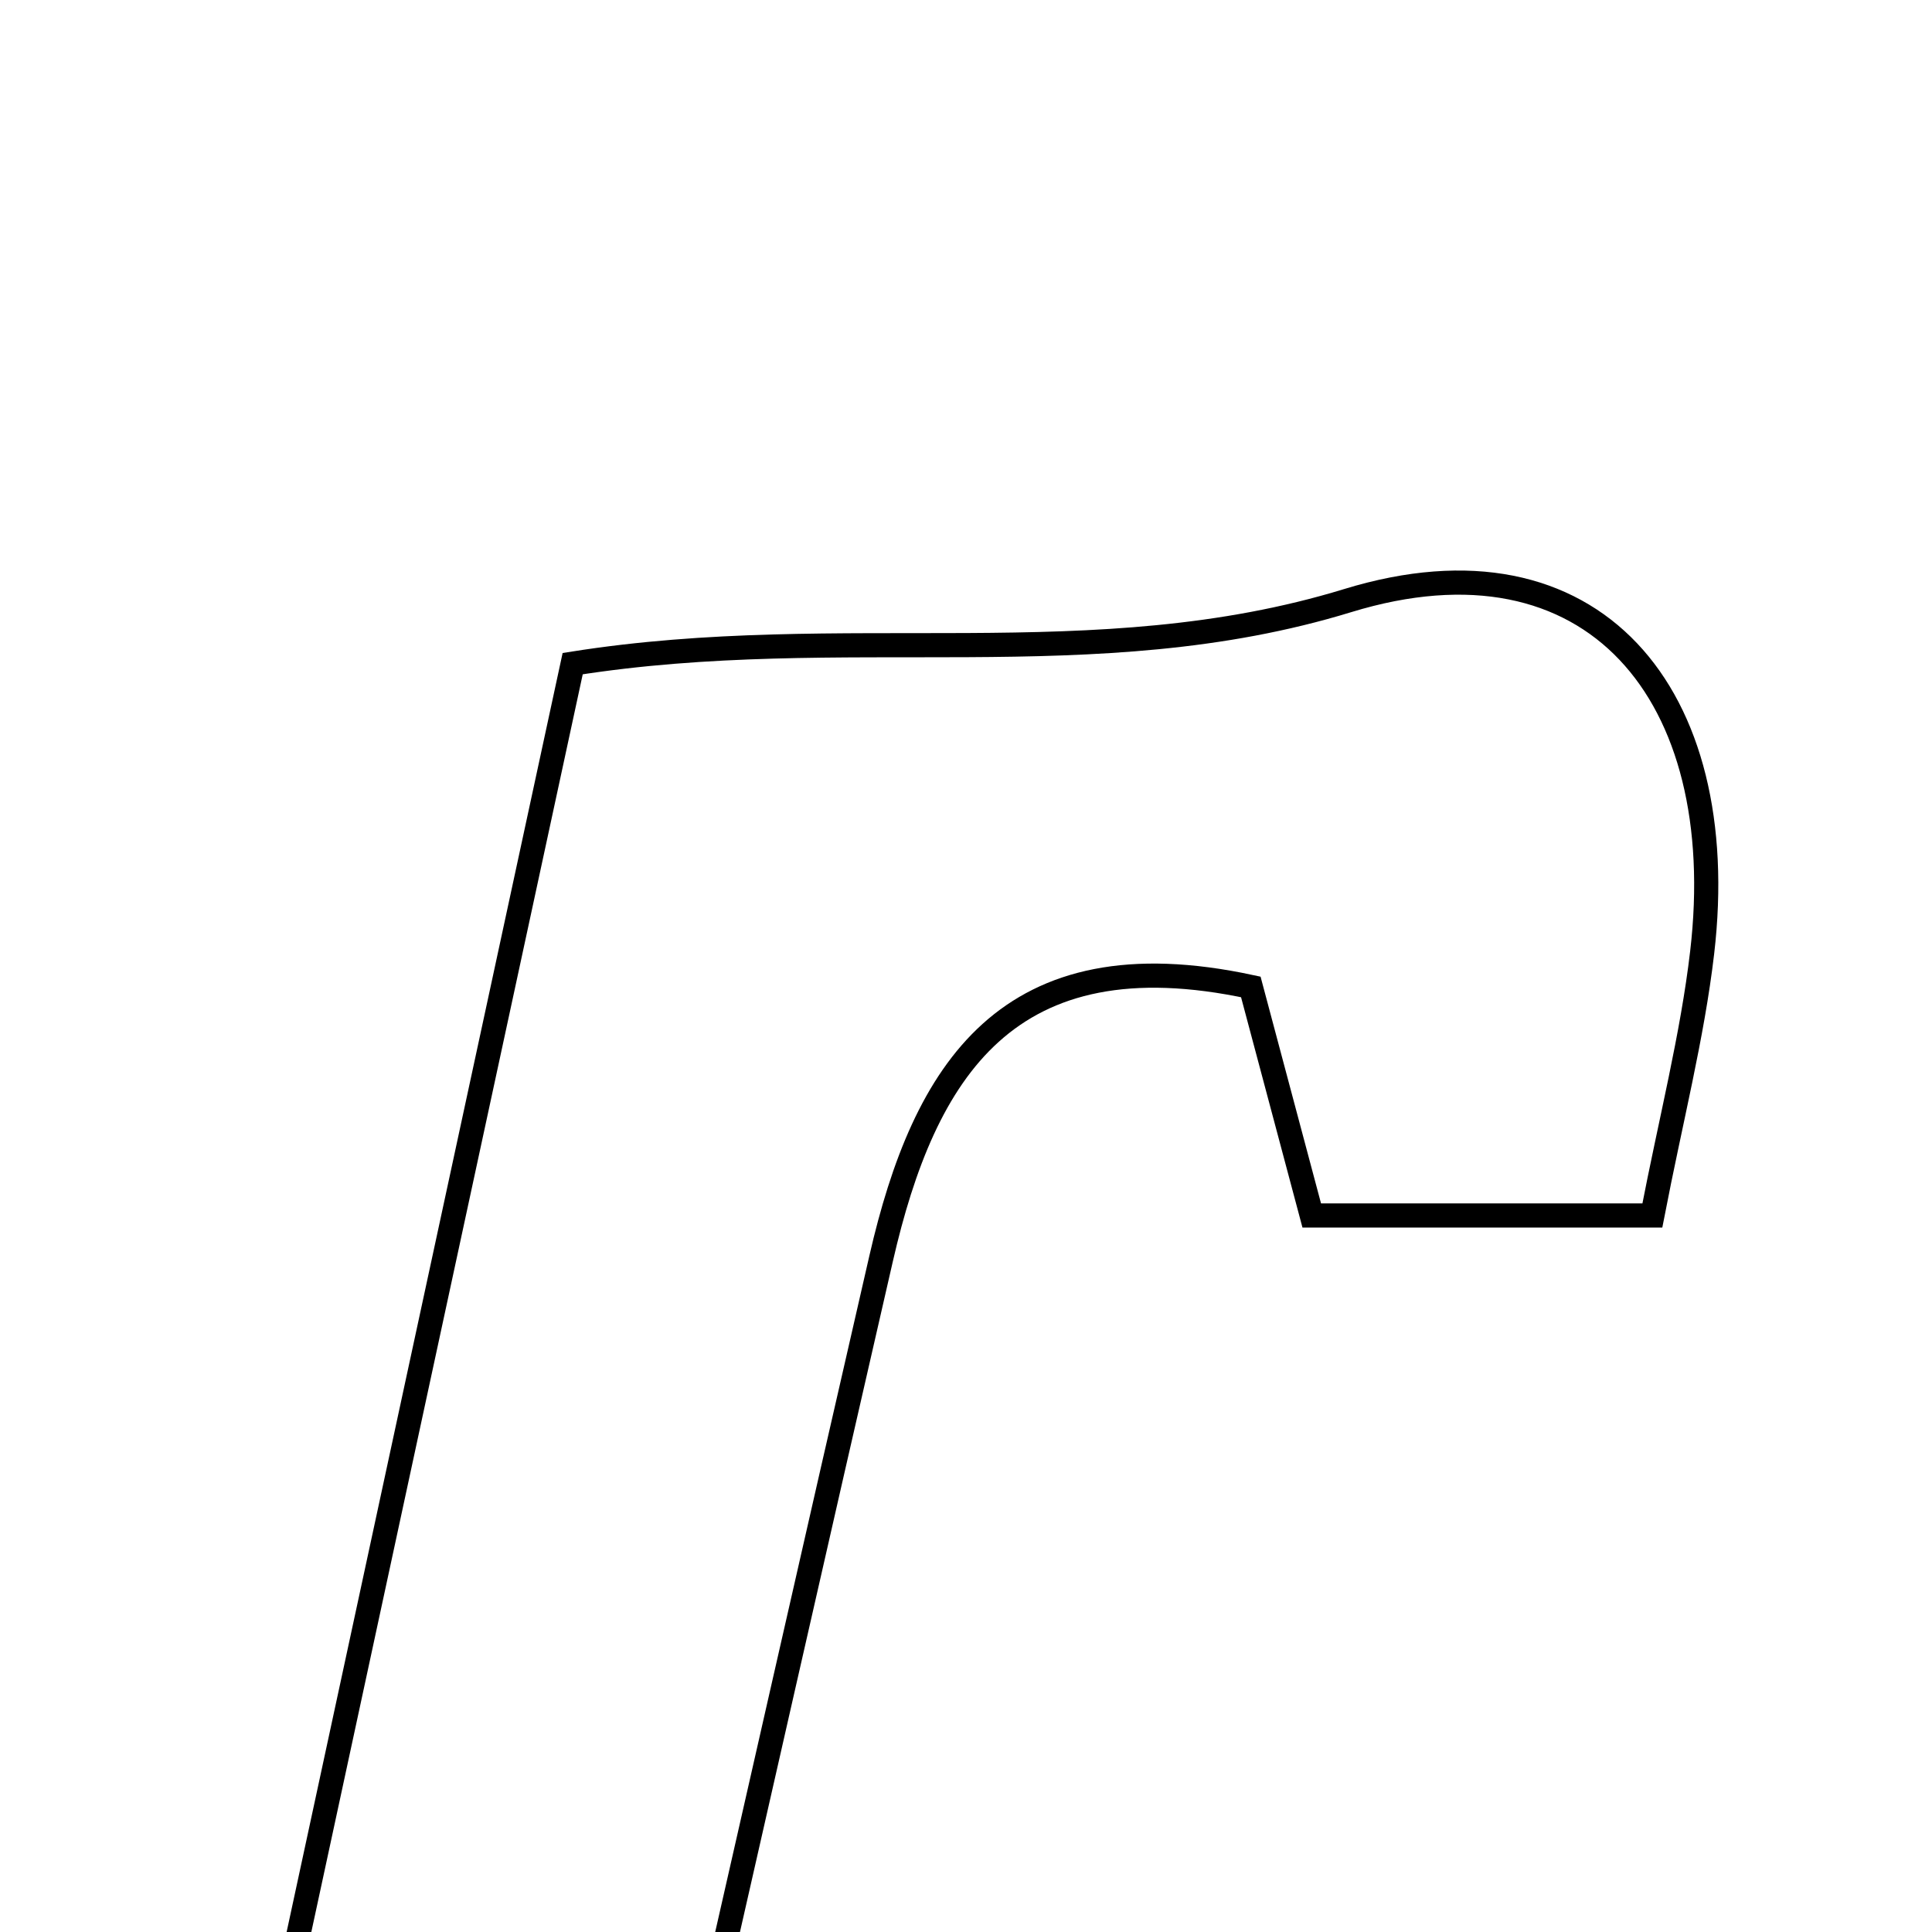<svg xmlns="http://www.w3.org/2000/svg" viewBox="0.0 0.0 24.0 24.0" height="200px" width="200px"><path fill="none" stroke="black" stroke-width=".3" stroke-opacity="1.0"  filling="0" d="M16.741 7.461 C19.791 6.526 21.519 8.627 21.145 11.831 C21.023 12.875 20.757 13.903 20.526 15.099 C19.063 15.099 17.767 15.099 16.295 15.099 C16.046 14.163 15.787 13.193 15.538 12.26 C12.513 11.61 11.48 13.304 10.946 15.632 C10.136 19.158 9.338 22.686 8.484 26.439 C6.793 26.439 5.12 26.439 3.188 26.439 C4.526 20.232 5.817 14.251 7.114 8.244 C10.488 7.709 13.593 8.426 16.741 7.461"></path></svg>